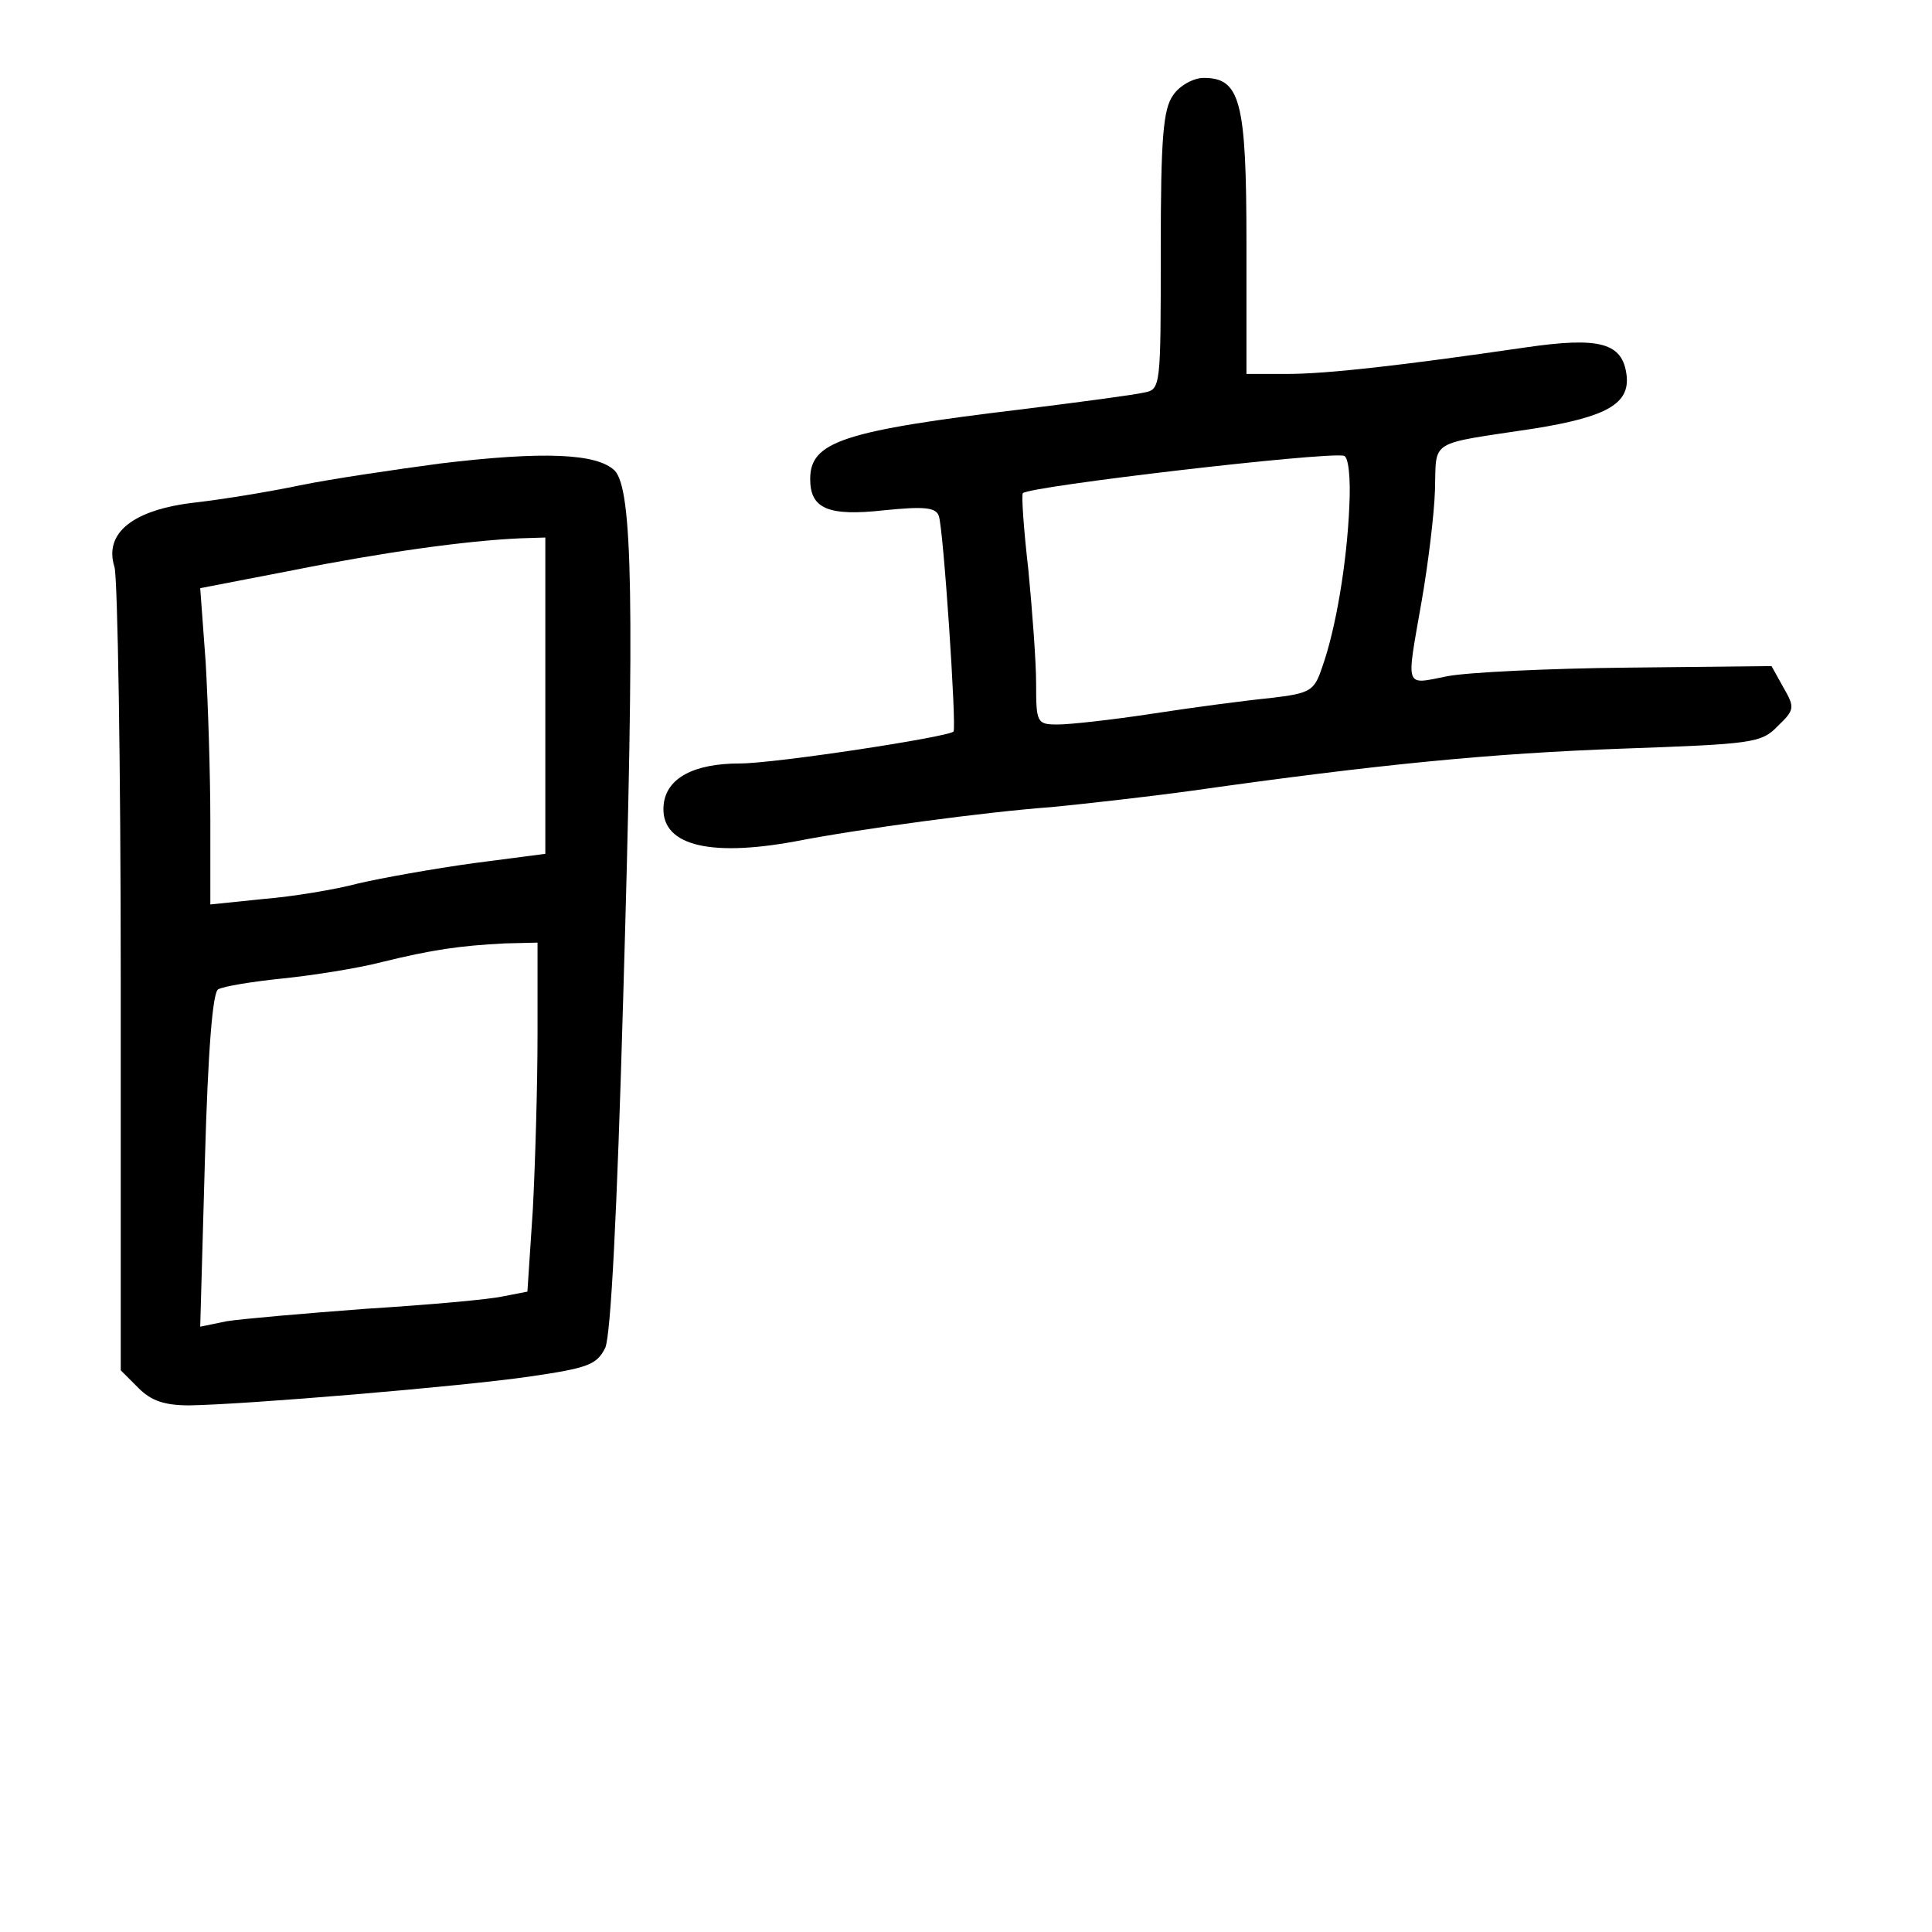 <?xml version="1.0" standalone="no"?>
<!DOCTYPE svg PUBLIC "-//W3C//DTD SVG 20010904//EN"
 "http://www.w3.org/TR/2001/REC-SVG-20010904/DTD/svg10.dtd">
<svg version="1.0" xmlns="http://www.w3.org/2000/svg"
 width="248pt" height="248pt" viewBox="0 0 248 248"
 preserveAspectRatio="xMidYMid meet">
<g transform="translate(0,248) scale(0.1,-0.1)"
fill="#000000" stroke="none">
<path d="M1506 2358 c-13 -18 -16 -55 -16 -200 0 -176 0 -178 -22 -182 -13 -3
-81 -12 -153 -21 -234 -28 -275 -42 -275 -90 0 -38 23 -48 95 -40 50 5 66 4
70 -7 6 -15 23 -271 19 -277 -6 -7 -229 -41 -274 -41 -60 0 -94 -19 -98 -52
-6 -52 55 -69 169 -48 82 16 246 38 329 44 41 4 122 13 180 21 240 34 385 48
552 54 167 6 179 7 200 29 22 21 22 24 7 50 l-15 27 -185 -2 c-101 -1 -205 -6
-231 -11 -56 -11 -53 -18 -33 97 8 46 16 110 17 142 2 66 -10 58 128 79 93 15
122 32 118 68 -5 42 -34 50 -130 36 -158 -23 -254 -34 -306 -34 l-52 0 0 168
c0 183 -8 212 -55 212 -13 0 -31 -10 -39 -22z m226 -529 c-3 -70 -17 -156 -35
-206 -10 -30 -15 -33 -66 -39 -31 -3 -99 -12 -151 -20 -52 -8 -107 -14 -122
-14 -27 0 -28 2 -28 53 0 28 -5 94 -10 146 -6 52 -9 96 -7 98 10 9 386 53 412
48 6 -1 9 -29 7 -66z"/>
<path d="M565 1885 c-60 -8 -141 -20 -180 -28 -38 -8 -99 -18 -134 -22 -80 -9
-118 -39 -104 -83 4 -15 8 -253 8 -529 l0 -502 23 -23 c16 -16 33 -22 65 -22
71 1 347 24 437 37 75 11 86 15 97 37 7 17 15 168 23 450 15 509 12 652 -11
676 -23 22 -91 25 -224 9z m135 -298 l0 -203 -92 -12 c-51 -7 -118 -19 -148
-26 -30 -8 -85 -17 -122 -20 l-68 -7 0 108 c0 59 -3 151 -6 203 l-7 95 119 23
c115 23 223 38 292 41 l32 1 0 -203z m-10 -435 c0 -66 -3 -166 -6 -224 l-7
-106 -31 -6 c-17 -4 -96 -11 -176 -16 -80 -6 -160 -13 -179 -16 l-34 -7 6 213
c4 143 10 216 17 220 7 4 44 10 83 14 39 4 96 13 127 21 65 16 100 21 158 24
l42 1 0 -118z"/>
</g>
</svg>
